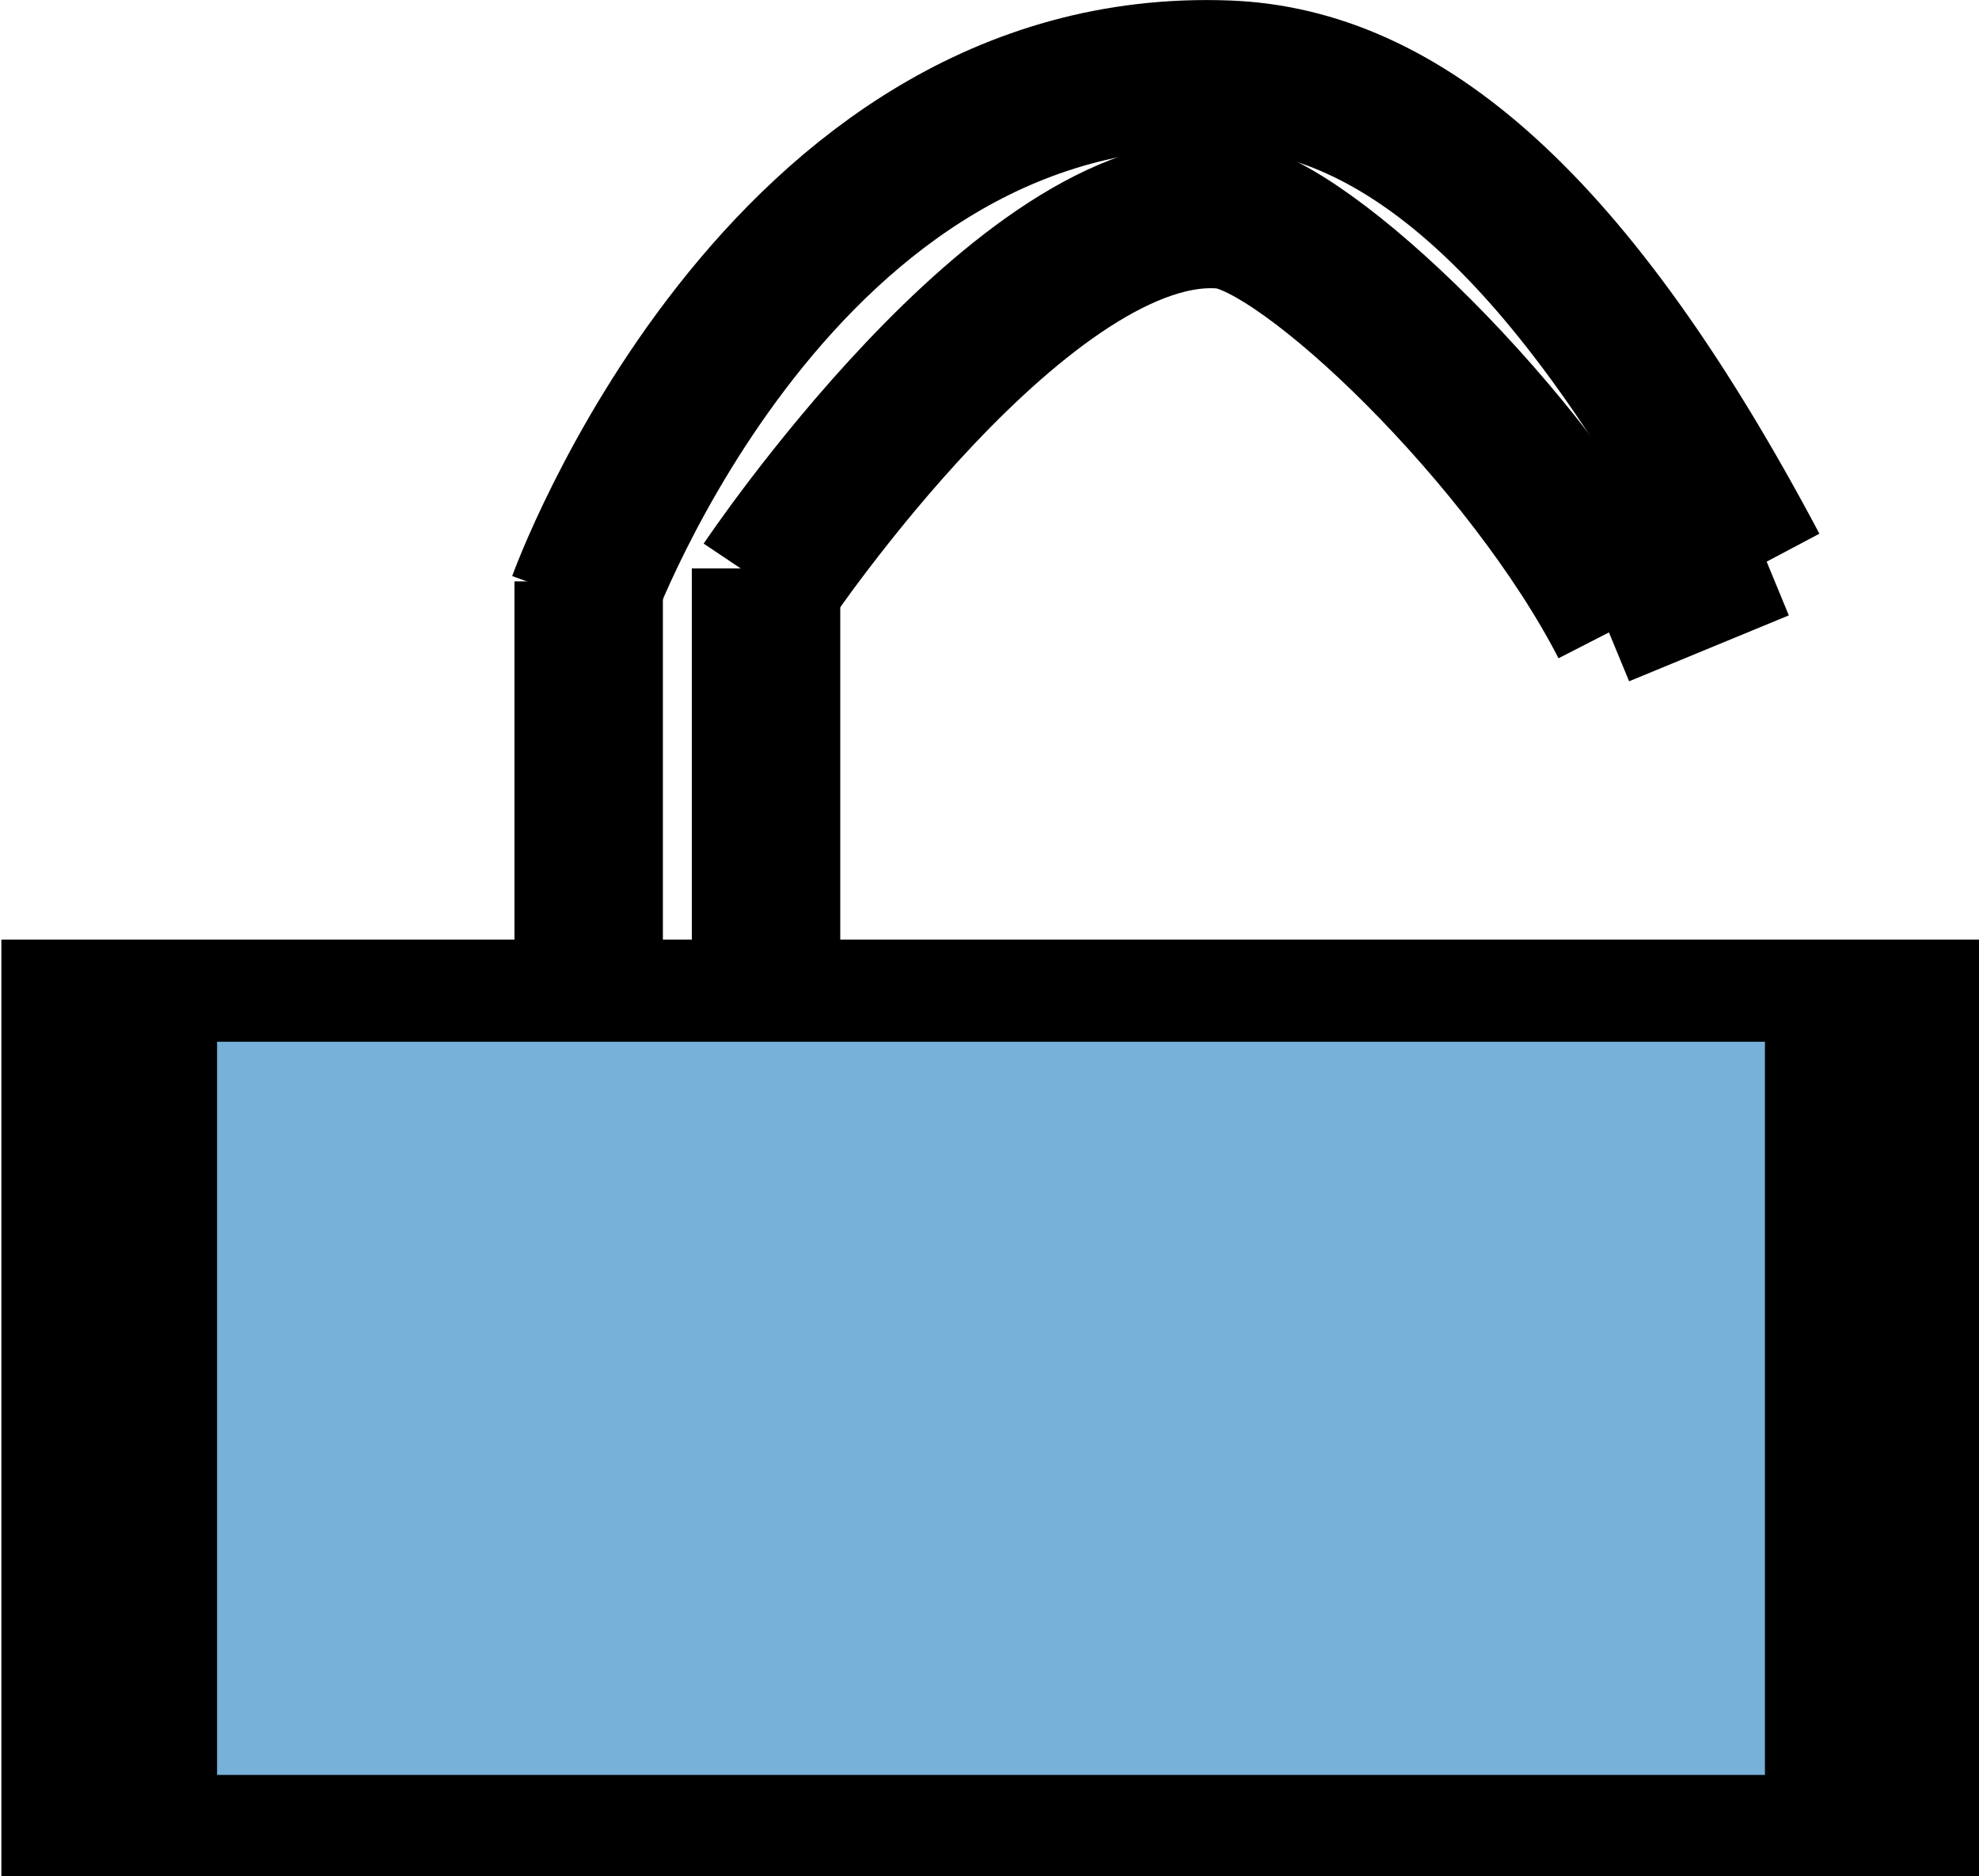 <?xml version="1.0" encoding="UTF-8" standalone="no"?>
<!-- Created with Inkscape (http://www.inkscape.org/) -->

<svg
   width="13.333mm"
   height="12.641mm"
   viewBox="0 0 13.333 12.641"
   version="1.1"
   id="svg5"
   inkscape:version="1.2.1 (9c6d41e410, 2022-07-14)"
   sodipodi:docname="Lock.svg"
   xmlns:inkscape="http://www.inkscape.org/namespaces/inkscape"
   xmlns:sodipodi="http://sodipodi.sourceforge.net/DTD/sodipodi-0.dtd"
   xmlns="http://www.w3.org/2000/svg"
   xmlns:svg="http://www.w3.org/2000/svg">
  <sodipodi:namedview
     id="namedview7"
     pagecolor="#ffffff"
     bordercolor="#000000"
     borderopacity="0.25"
     inkscape:showpageshadow="2"
     inkscape:pageopacity="0.0"
     inkscape:pagecheckerboard="0"
     inkscape:deskcolor="#d1d1d1"
     inkscape:document-units="mm"
     showgrid="false"
     inkscape:zoom="5.9651516"
     inkscape:cx="35.12065"
     inkscape:cy="9.2202183"
     inkscape:window-width="1920"
     inkscape:window-height="1017"
     inkscape:window-x="-8"
     inkscape:window-y="-8"
     inkscape:window-maximized="1"
     inkscape:current-layer="layer1"
     showguides="true">
    <sodipodi:guide
       position="-37.656,12.604"
       orientation="0,-1"
       id="guide6336"
       inkscape:locked="false" />
  </sodipodi:namedview>
  <defs
     id="defs2">
    <rect
       x="115.221"
       y="293.267"
       width="21.337"
       height="22.285"
       id="rect1050" />
    <rect
       x="115.221"
       y="293.267"
       width="21.337"
       height="22.285"
       id="rect1050-0" />
    <rect
       x="115.221"
       y="293.267"
       width="21.337"
       height="22.285"
       id="rect1050-0-4" />
    <rect
       x="115.221"
       y="293.267"
       width="21.337"
       height="22.285"
       id="rect1050-0-4-2" />
    <rect
       x="115.221"
       y="293.267"
       width="21.337"
       height="22.285"
       id="rect1050-0-4-8" />
    <rect
       x="115.221"
       y="293.267"
       width="21.337"
       height="22.285"
       id="rect1050-0-4-7" />
    <rect
       x="115.221"
       y="293.267"
       width="21.337"
       height="22.285"
       id="rect1050-0-4-7-8" />
    <rect
       x="115.221"
       y="293.267"
       width="21.337"
       height="22.285"
       id="rect1050-0-4-7-8-1" />
    <rect
       x="115.221"
       y="293.267"
       width="21.337"
       height="22.285"
       id="rect1050-0-4-7-8-1-1" />
    <rect
       x="115.221"
       y="293.267"
       width="21.337"
       height="22.285"
       id="rect1050-0-4-7-8-1-1-5" />
    <rect
       x="115.221"
       y="293.267"
       width="21.337"
       height="22.285"
       id="rect1050-0-4-7-8-1-1-5-1" />
  </defs>
  <g
     inkscape:label="Layer 1"
     inkscape:groupmode="layer"
     id="layer1"
     transform="translate(-108.713,-75.788)">
    <path
       sodipodi:type="star"
       style="fill:#77b0d8;fill-opacity:1;stroke:#000000;stroke-width:1.443;stroke-dasharray:none;stroke-opacity:1"
       id="path6334-7"
       inkscape:flatsided="true"
       sodipodi:sides="4"
       sodipodi:cx="85.161293"
       sodipodi:cy="87.911293"
       sodipodi:r1="8.3429556"
       sodipodi:r2="5.8993602"
       sodipodi:arg1="-0.78539816"
       sodipodi:arg2="0"
       inkscape:rounded="0"
       inkscape:randomized="0"
       d="m 91.061,82.012 -10e-7,11.799 -11.799,-10e-7 0,-11.799 z"
       transform="matrix(1.007,0,0,0.477,29.632,43.343)" />
    <g
       id="g20007">
      <path
         style="fill:none;stroke:#000000;stroke-width:1;stroke-dasharray:none;stroke-opacity:1"
         d="m 112.679,82.544 c 0,-2.75 0,-2.839 0,-2.839"
         id="path6436" />
      <path
         style="fill:none;stroke:#000000;stroke-width:1;stroke-dasharray:none;stroke-opacity:1"
         d="m 112.634,79.839 c 0,0 1.321,-3.663 4.347,-3.548 1.168,0.044 2.308,0.988 3.548,3.327"
         id="path6507"
         sodipodi:nodetypes="csc" />
      <path
         style="fill:none;stroke:#000000;stroke-width:1;stroke-dasharray:none;stroke-opacity:1"
         d="m 113.874,82.457 c 0,-2.75 0,-2.839 0,-2.839"
         id="path6436-8" />
      <path
         style="fill:none;stroke:#000000;stroke-width:1;stroke-dasharray:none;stroke-opacity:1"
         d="m 113.869,79.729 c 0,0 1.755,-2.618 3.094,-2.495 0.545,0.05 2.053,1.509 2.695,2.761"
         id="path6507-2"
         sodipodi:nodetypes="csc" />
      <path
         style="fill:none;stroke:#000000;stroke-width:1;stroke-dasharray:none;stroke-opacity:1"
         d="m 119.498,79.916 1.076,-0.444"
         id="path6542"
         sodipodi:nodetypes="cc" />
    </g>
  </g>
</svg>

